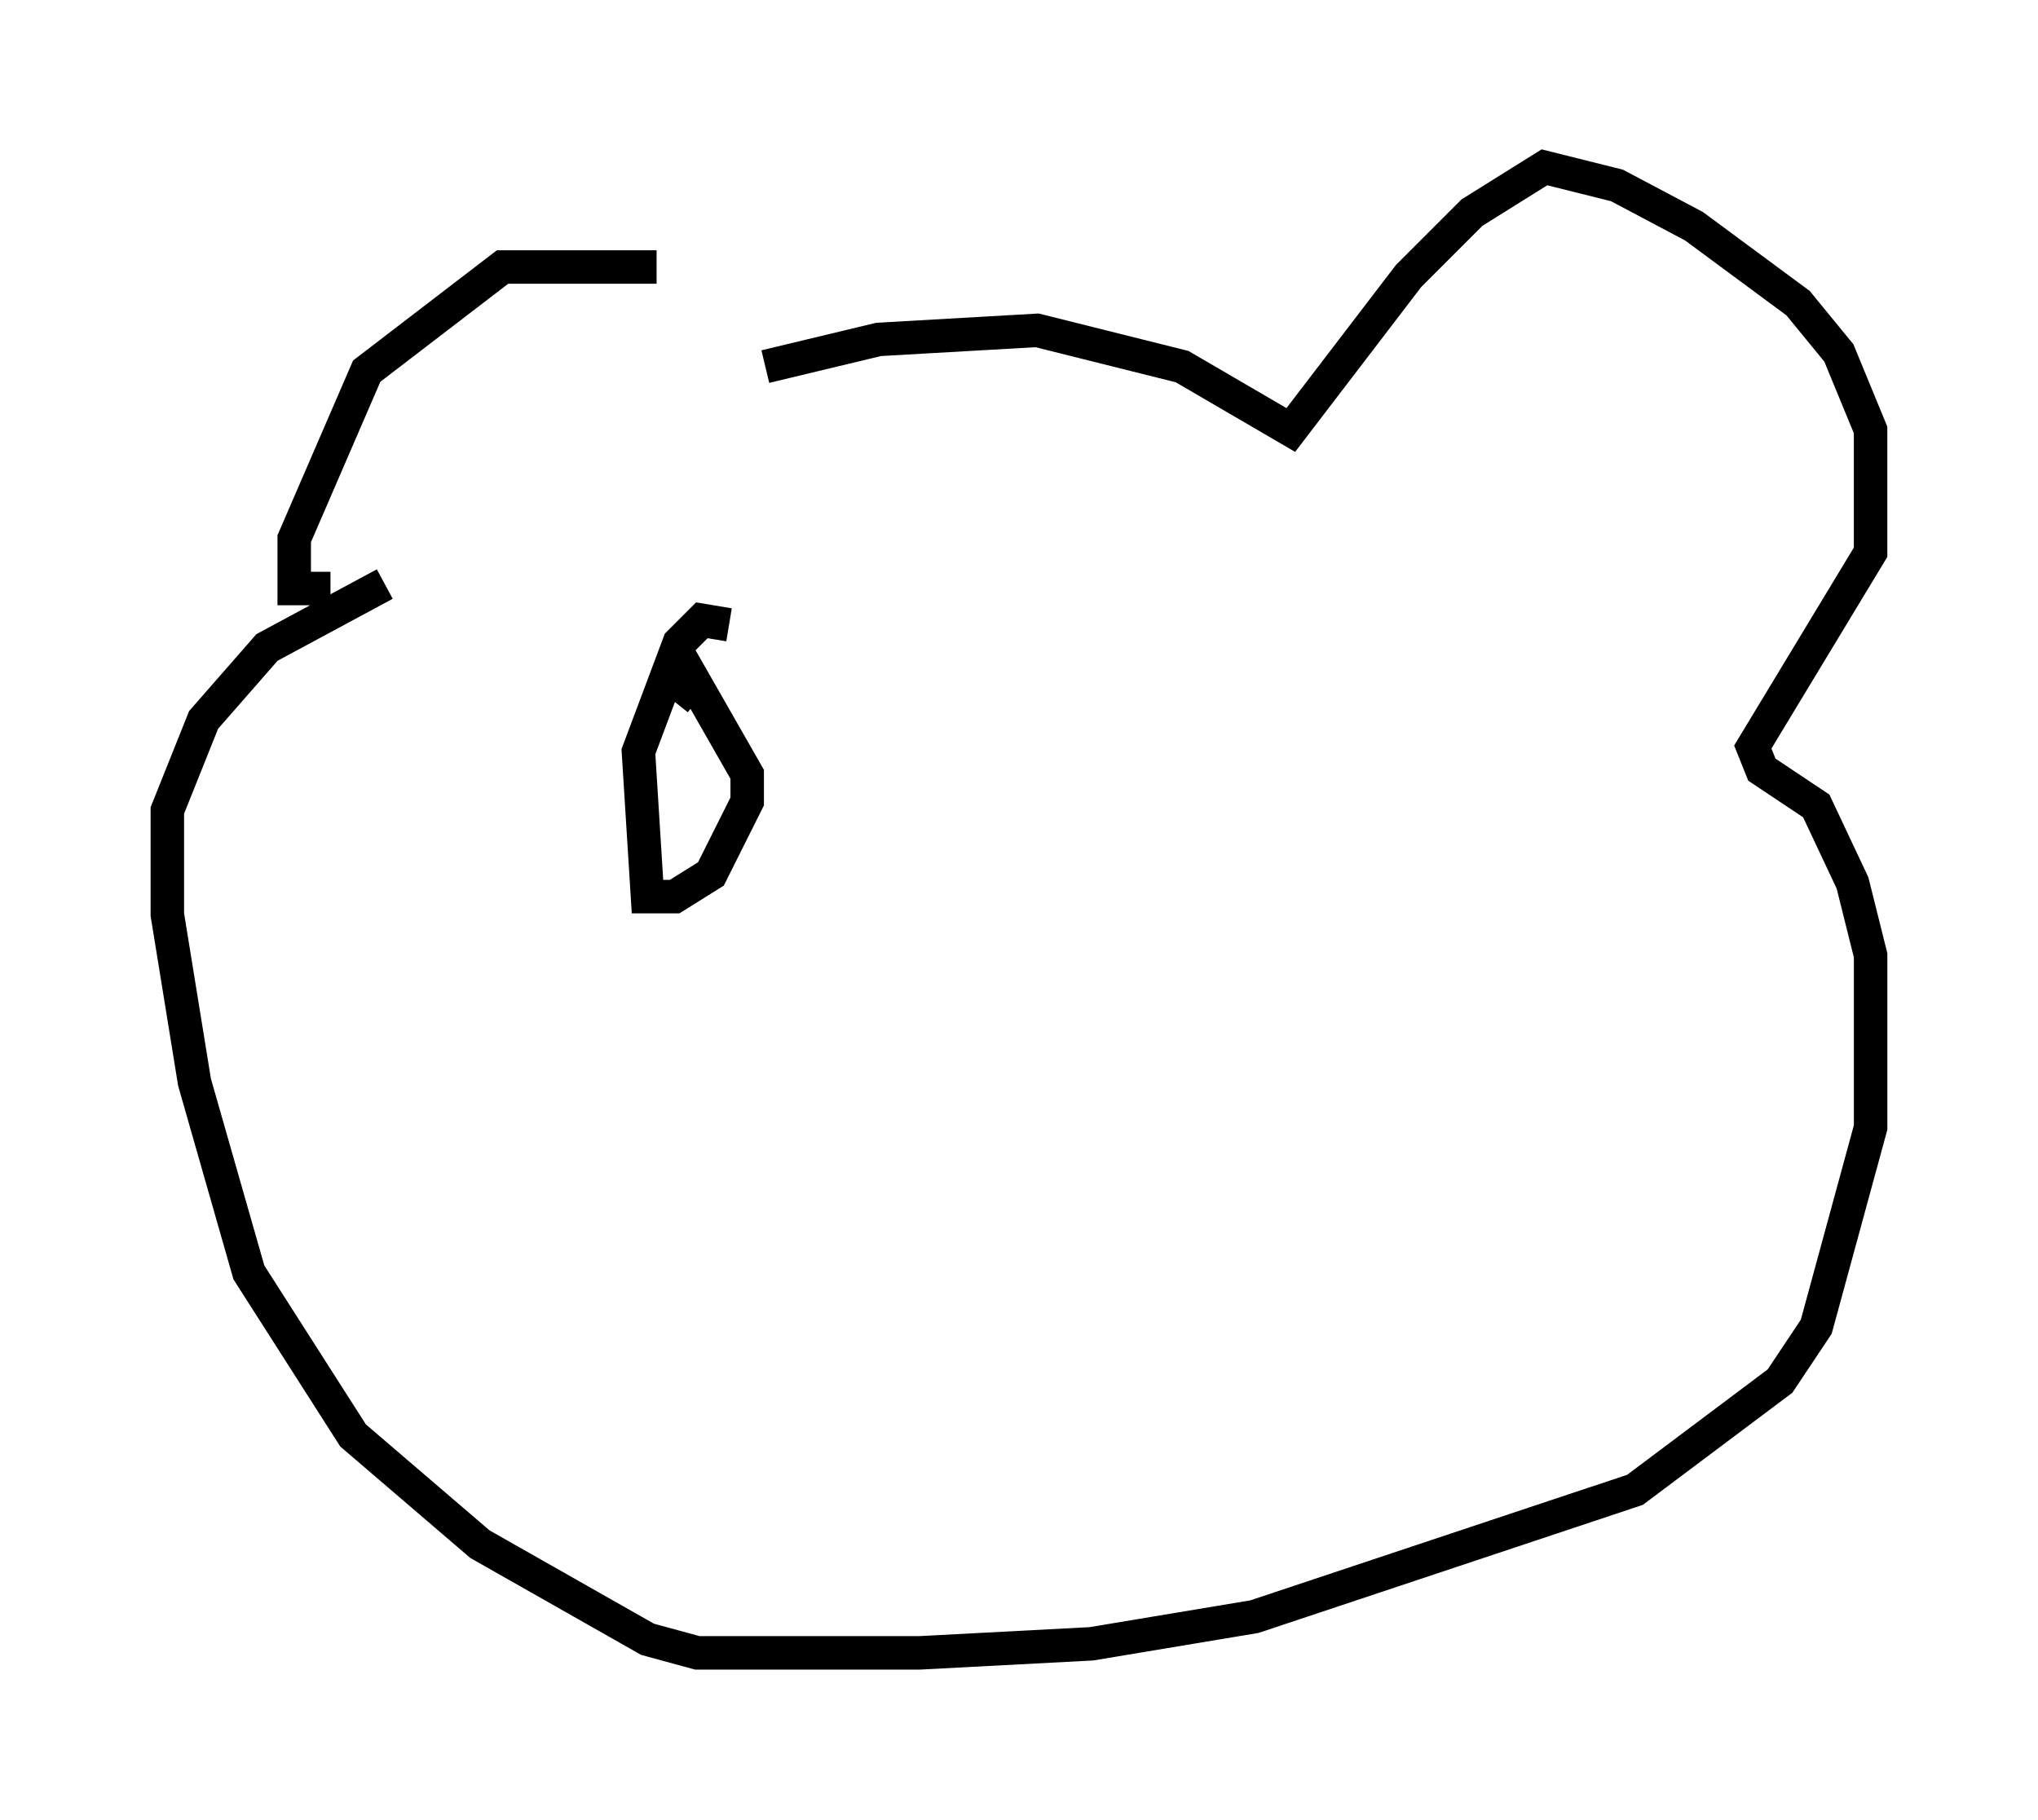 <?xml version="1.0" encoding="utf-8" ?>
<svg baseProfile="full" height="54.384" version="1.1" width="60.879" xmlns="http://www.w3.org/2000/svg" xmlns:ev="http://www.w3.org/2001/xml-events" xmlns:xlink="http://www.w3.org/1999/xlink"><defs /><rect fill="white" height="54.384" width="60.879" x="0" y="0" /><path d="M22.862, 11.766 m-3.248, -3.789 l-4.601, 0.0 -4.059, 3.112 l-2.165, 5.007 0.0, 1.488 l1.083, 0.0 m12.99, -6.631 l3.383, -0.812 4.736, -0.271 l4.33, 1.083 3.248, 1.894 l3.518, -4.601 1.894, -1.894 l2.165, -1.353 2.165, 0.541 l2.3, 1.218 3.112, 2.3 l1.218, 1.488 0.947, 2.3 l0.0, 3.654 -3.518, 5.819 l0.271, 0.677 1.624, 1.083 l1.083, 2.3 0.541, 2.165 l0.0, 5.142 -1.624, 5.954 l-1.083, 1.624 -4.33, 3.248 l-11.367, 3.789 -4.871, 0.812 l-5.142, 0.271 -6.631, 0.0 l-1.488, -0.406 -5.007, -2.842 l-3.789, -3.248 -3.112, -4.871 l-1.624, -5.683 -0.812, -5.007 l0.0, -3.112 1.083, -2.706 l1.894, -2.165 3.518, -1.894 m10.284, 1.218 l-0.812, -0.135 -0.677, 0.677 l-1.218, 3.248 0.271, 4.33 l0.812, 0.0 1.083, -0.677 l1.083, -2.165 0.0, -0.812 l-1.624, -2.842 -0.541, 0.677 " fill="none" stroke="black" stroke-width="1" /></svg>